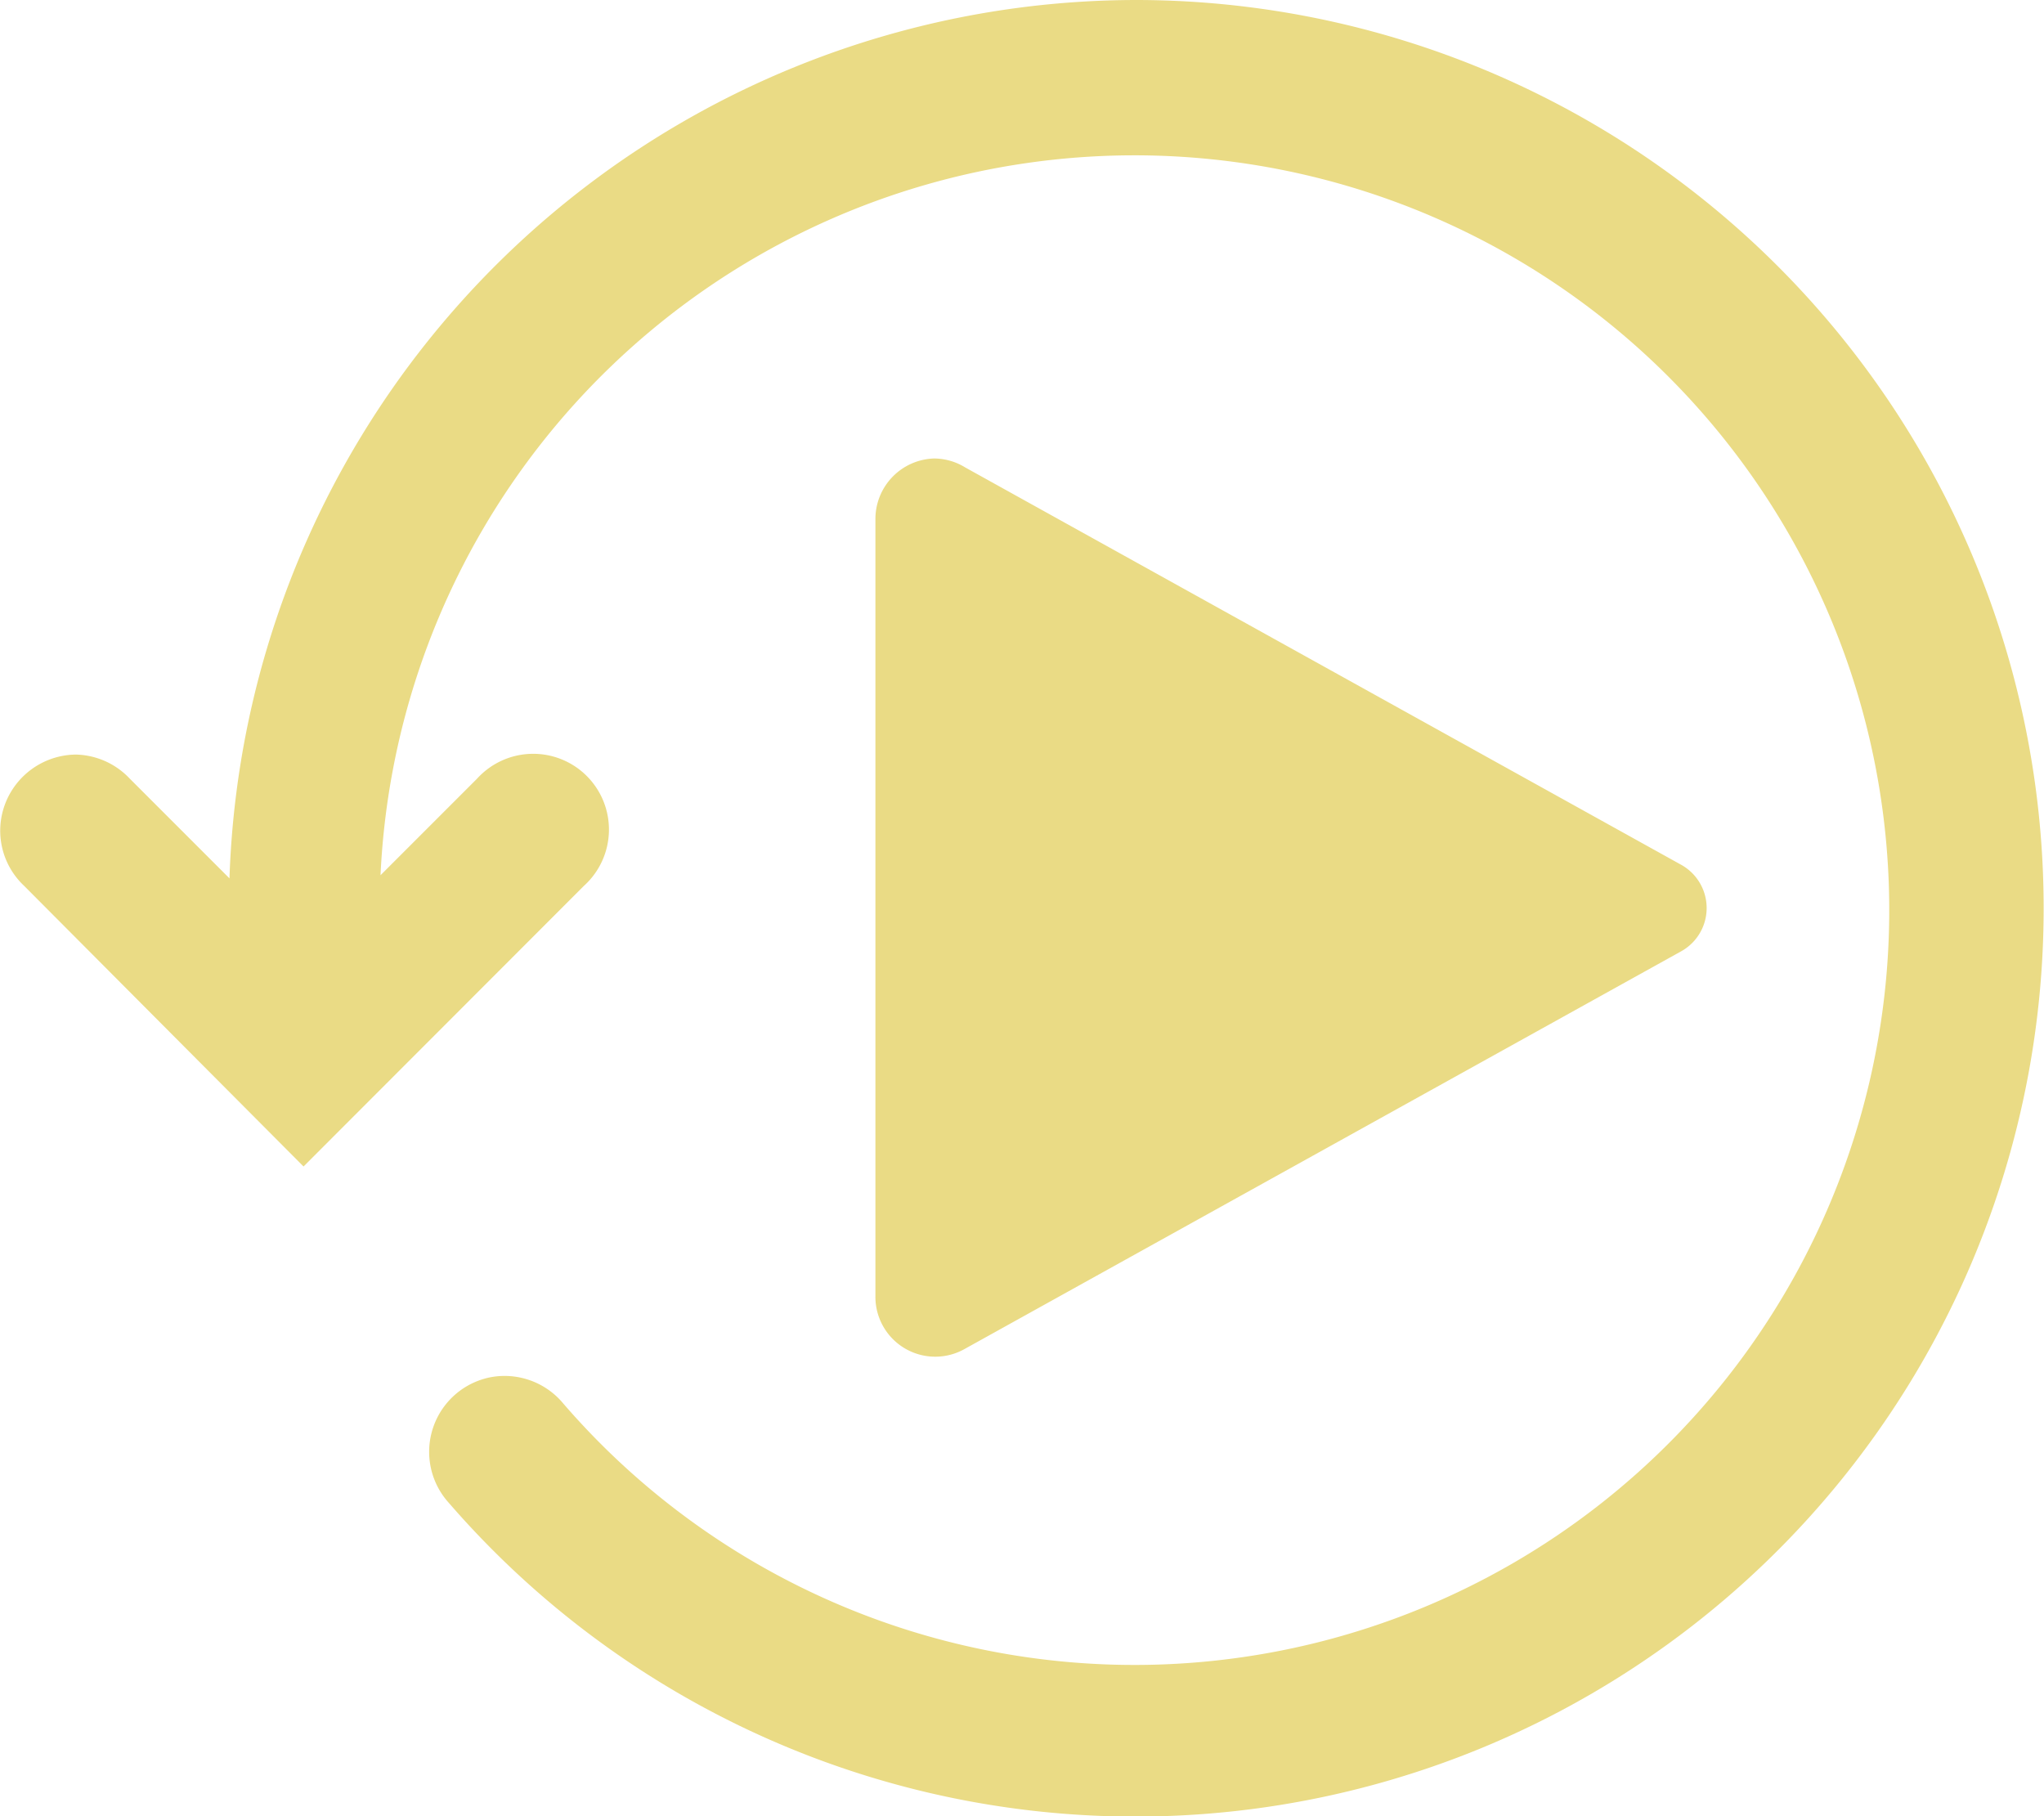 <svg xmlns="http://www.w3.org/2000/svg" viewBox="0 0 84.71 75.26"><title>surface1 (4)</title><g id="Layer_2" data-name="Layer 2"><g id="Layer_2-2" data-name="Layer 2"><g id="surface1"><path d="M47.07,0A37.64,37.64,0,0,0,9.51,36.4L5.38,32.27a3.16,3.16,0,0,0-2.23-1,3.17,3.17,0,0,0-2.92,2A3.13,3.13,0,0,0,1,36.71L12.58,48.34,24.2,36.71a3.14,3.14,0,1,0-4.43-4.44l-4,4a31.28,31.28,0,1,1,7.58,21.9,3.16,3.16,0,0,0-3-1.1,3.15,3.15,0,0,0-1.74,5.22A37.64,37.64,0,1,0,47.07,0ZM38.71,19a2.51,2.51,0,0,0-2.43,2.5V53.72A2.48,2.48,0,0,0,40,55.89L69.66,39.43a2.05,2.05,0,0,0,0-3.6L40,19.37A2.48,2.48,0,0,0,38.71,19Z" fill="#eadb85"/></g></g></g></svg>